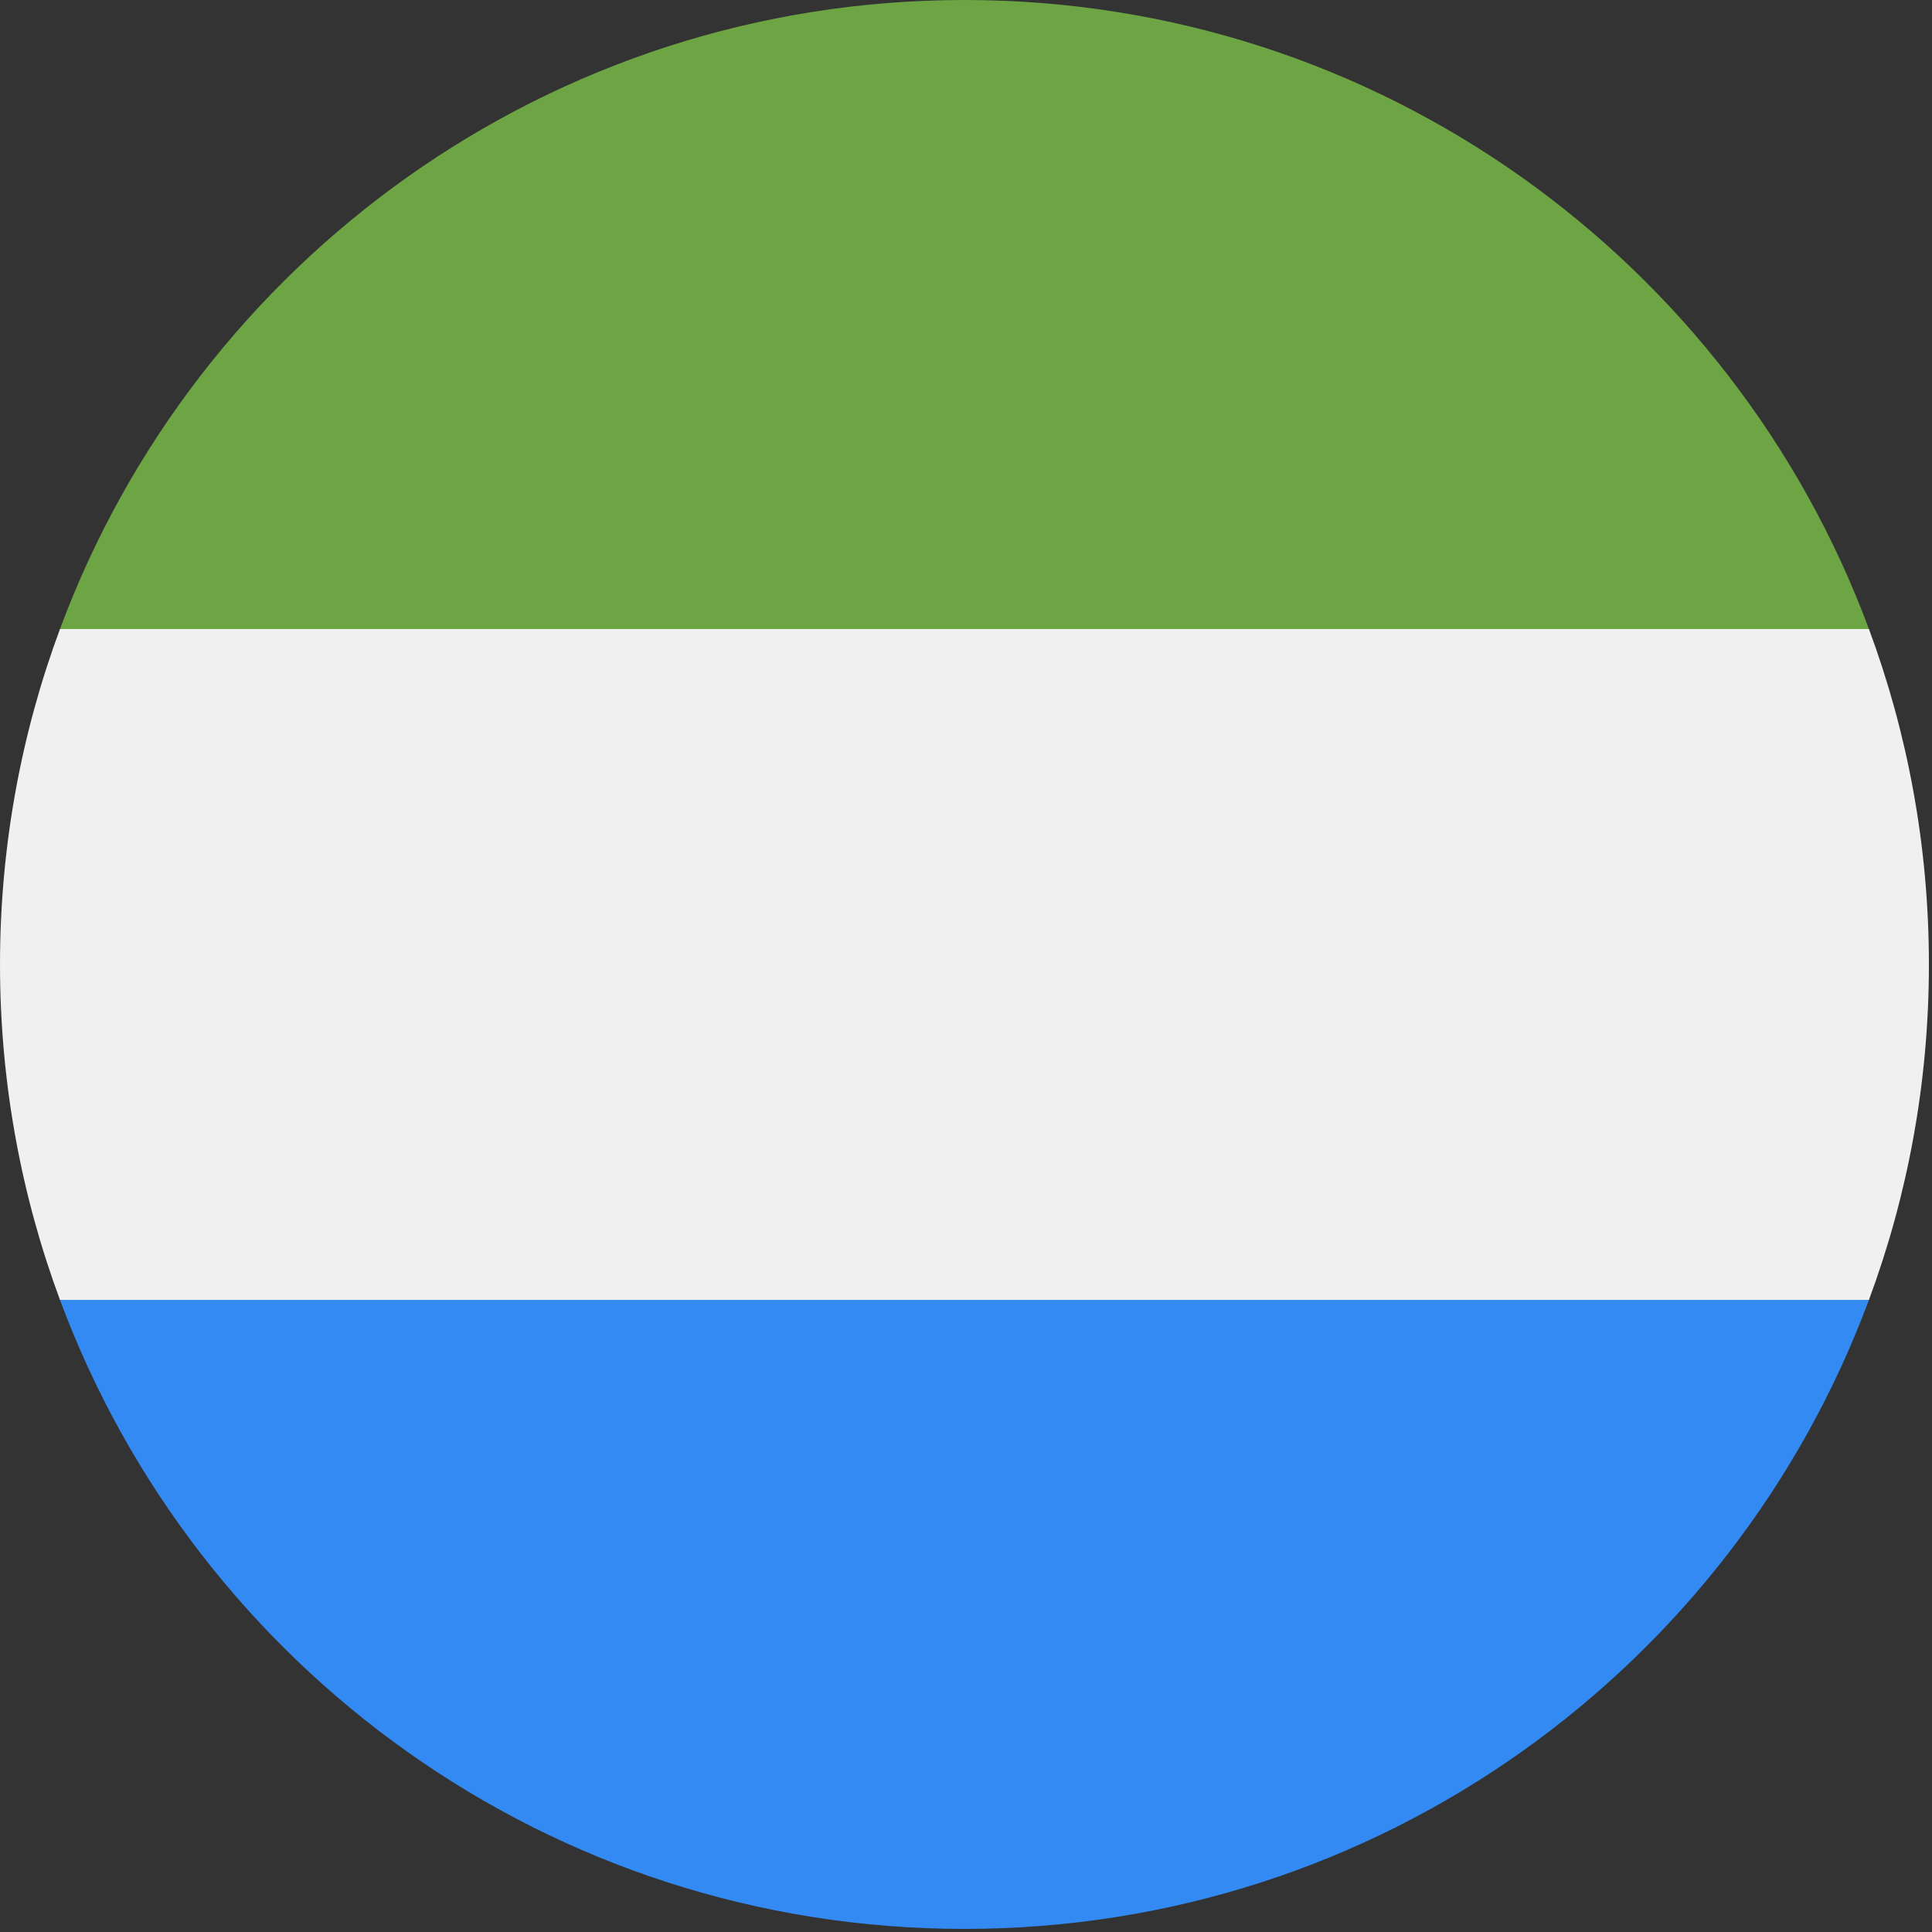 <?xml version="1.0" encoding="UTF-8"?><svg version="1.1" viewBox="0 0 20 20" xmlns="http://www.w3.org/2000/svg" xmlns:xlink="http://www.w3.org/1999/xlink"><rect x="0" y="0" width="20" height="20" fill="#333333" stroke="none"/><g transform="matrix(.039 0 0 .039 0 0)"><path fill="#F0F0F0" d="M496.077 345.043c10.291-27.733 15.923-57.729 15.923-89.043 0-31.314-5.632-61.31-15.923-89.043l-240.077-22.261 -240.077 22.261c-10.291 27.733-15.923 57.729-15.923 89.043 0 31.314 5.632 61.31 15.923 89.043l240.077 22.261 240.077-22.261Z"></path><path fill="#338AF3" d="M256 512c110.07 0 203.906-69.472 240.076-166.957h-480.154c36.172 97.485 130.006 166.957 240.078 166.957Z"></path><path fill="#6DA544" d="M256 0c-110.072 0-203.906 69.472-240.078 166.957h480.155c-36.171-97.485-130.007-166.957-240.077-166.957Z"></path></g></svg>